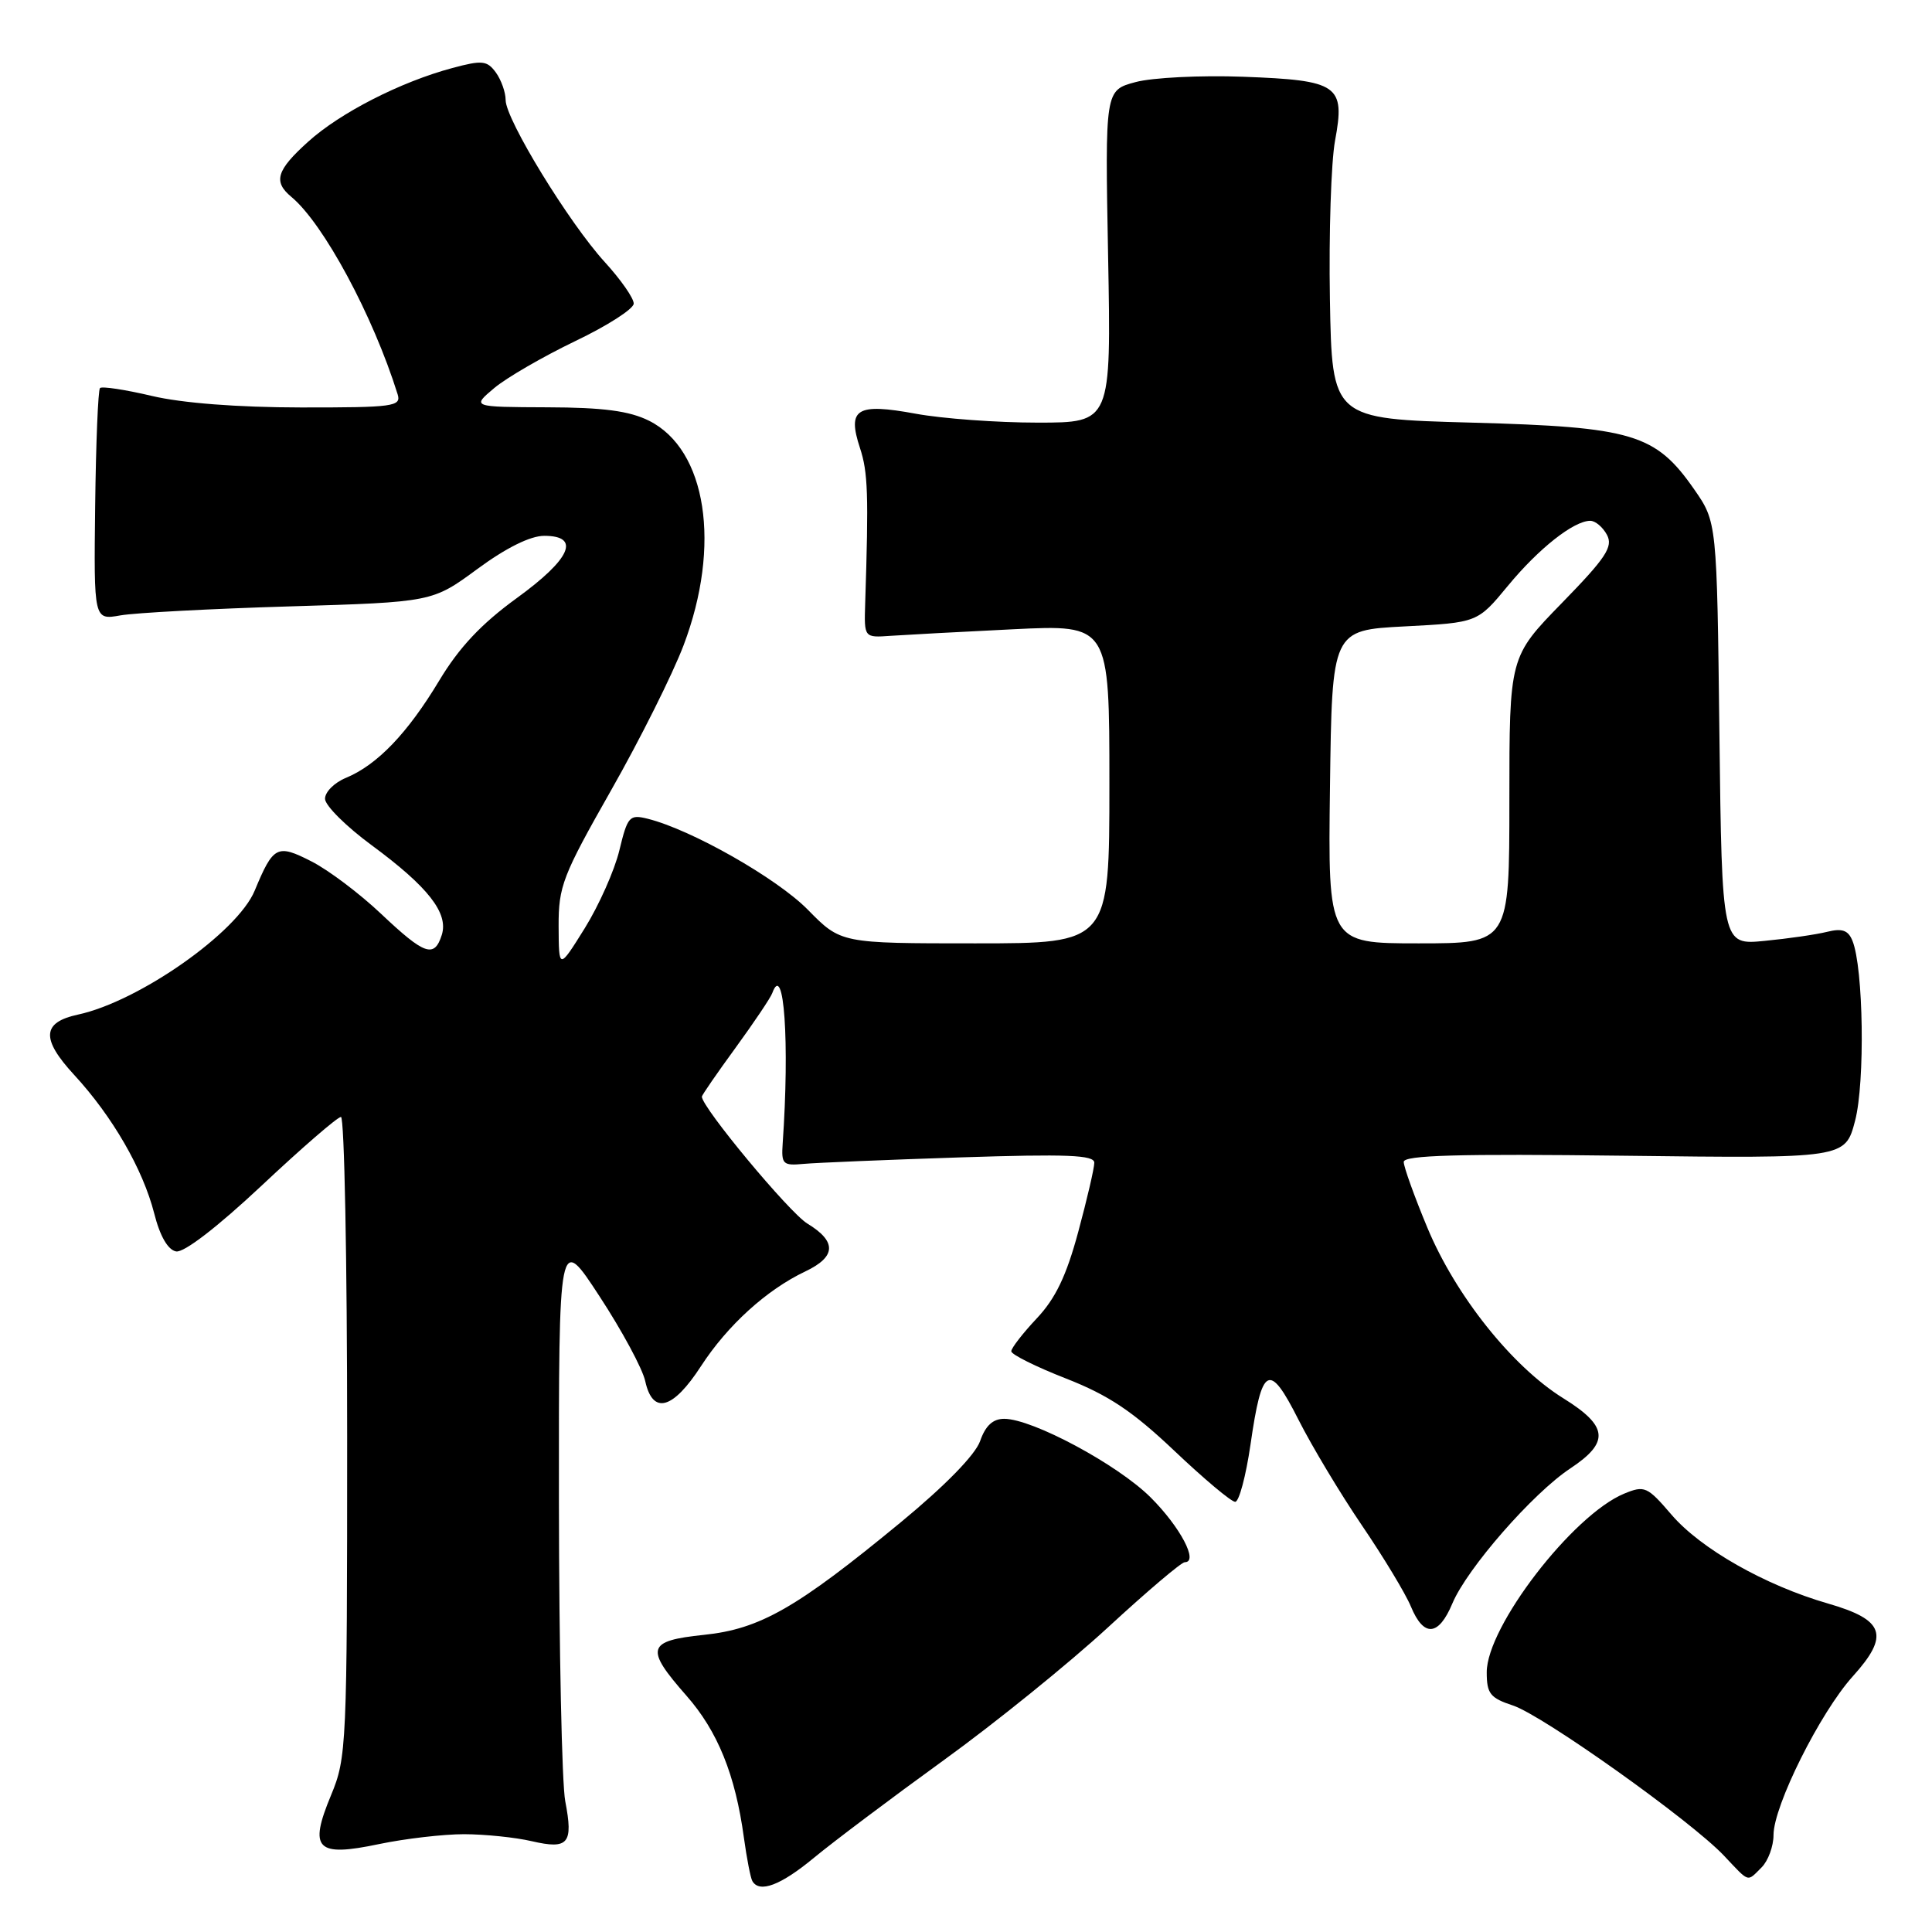 <?xml version="1.0" encoding="UTF-8" standalone="no"?>
<!DOCTYPE svg PUBLIC "-//W3C//DTD SVG 1.1//EN" "http://www.w3.org/Graphics/SVG/1.1/DTD/svg11.dtd" >
<svg xmlns="http://www.w3.org/2000/svg" xmlns:xlink="http://www.w3.org/1999/xlink" version="1.1" viewBox="0 0 256 256">
 <g >
 <path fill="currentColor"
d=" M 107.86 246.16 C 110.41 244.05 118.12 238.25 125.00 233.27 C 131.88 228.30 141.70 220.35 146.83 215.62 C 151.97 210.88 156.54 207.00 156.99 207.00 C 158.85 207.00 156.40 202.35 152.48 198.43 C 148.13 194.08 136.81 188.00 133.06 188.00 C 131.56 188.00 130.58 188.91 129.87 190.95 C 129.23 192.77 125.25 196.85 119.37 201.70 C 105.55 213.09 100.71 215.86 93.25 216.63 C 85.71 217.42 85.43 218.40 90.95 224.68 C 95.10 229.39 97.44 235.18 98.57 243.50 C 98.95 246.25 99.45 248.84 99.69 249.25 C 100.63 250.88 103.44 249.82 107.86 246.16 Z  M 233.43 247.43 C 234.29 246.56 235.00 244.64 235.00 243.15 C 235.00 239.29 241.18 226.92 245.49 222.14 C 250.42 216.68 249.73 214.64 242.20 212.47 C 233.89 210.07 225.33 205.21 221.46 200.68 C 218.27 196.96 217.91 196.80 215.20 197.92 C 208.39 200.74 197.00 215.54 197.00 221.58 C 197.00 224.42 197.45 224.99 200.48 225.99 C 204.46 227.31 224.04 241.24 228.44 245.89 C 231.88 249.53 231.45 249.40 233.43 247.43 Z  M 61.50 243.04 C 64.25 243.05 68.29 243.46 70.47 243.97 C 75.32 245.09 75.98 244.30 74.90 238.68 C 74.45 236.38 74.08 218.53 74.06 199.00 C 74.04 163.50 74.04 163.50 79.44 171.77 C 82.42 176.32 85.15 181.38 85.50 183.02 C 86.49 187.50 89.16 186.77 92.88 181.03 C 96.40 175.61 101.57 170.91 106.71 168.47 C 110.81 166.52 110.89 164.51 106.98 162.13 C 104.59 160.68 93.00 146.73 93.00 145.31 C 93.00 145.12 95.01 142.20 97.47 138.83 C 99.93 135.45 102.12 132.19 102.33 131.59 C 103.89 127.28 104.64 138.12 103.71 151.50 C 103.52 154.27 103.73 154.48 106.50 154.22 C 108.15 154.07 117.49 153.68 127.25 153.36 C 141.40 152.90 145.00 153.04 145.00 154.07 C 145.00 154.78 144.04 158.91 142.87 163.24 C 141.30 169.06 139.86 172.06 137.37 174.70 C 135.52 176.67 134.00 178.63 134.00 179.05 C 134.00 179.48 137.26 181.10 141.25 182.66 C 146.89 184.87 150.08 187.00 155.62 192.25 C 159.53 195.96 163.15 199.00 163.67 199.00 C 164.18 199.00 165.09 195.58 165.70 191.40 C 167.21 180.91 168.17 180.42 172.06 188.13 C 173.83 191.63 177.61 197.93 180.46 202.12 C 183.31 206.31 186.23 211.14 186.95 212.87 C 188.65 216.98 190.62 216.83 192.45 212.46 C 194.38 207.85 203.10 197.86 208.08 194.57 C 213.31 191.10 213.10 188.98 207.15 185.28 C 200.37 181.07 192.88 171.67 189.14 162.69 C 187.41 158.54 186.00 154.61 186.00 153.96 C 186.00 153.07 193.23 152.87 215.25 153.14 C 244.50 153.50 244.50 153.50 245.81 148.50 C 247.14 143.41 246.92 128.25 245.46 124.66 C 244.90 123.26 244.09 122.98 242.11 123.47 C 240.67 123.83 236.95 124.37 233.83 124.67 C 228.17 125.23 228.17 125.23 227.83 97.20 C 227.50 69.17 227.50 69.17 224.48 64.83 C 219.36 57.48 216.33 56.58 195.00 56.00 C 176.50 55.50 176.50 55.50 176.22 39.64 C 176.07 30.92 176.38 21.47 176.90 18.64 C 178.27 11.27 177.36 10.64 164.73 10.17 C 159.10 9.96 152.67 10.28 150.46 10.88 C 146.42 11.96 146.42 11.96 146.83 33.98 C 147.24 56.00 147.24 56.00 137.49 56.00 C 132.12 56.00 124.86 55.47 121.34 54.82 C 113.50 53.38 112.24 54.15 113.95 59.36 C 115.01 62.57 115.11 65.49 114.64 80.00 C 114.50 84.50 114.50 84.50 118.00 84.25 C 119.92 84.12 127.24 83.72 134.25 83.38 C 147.00 82.76 147.00 82.76 147.00 103.88 C 147.00 125.00 147.00 125.00 129.21 125.00 C 111.42 125.00 111.42 125.00 107.05 120.55 C 102.95 116.38 91.65 109.95 85.83 108.49 C 83.41 107.89 83.16 108.16 82.07 112.67 C 81.43 115.33 79.36 119.97 77.48 123.00 C 74.05 128.50 74.05 128.50 74.02 122.74 C 74.00 117.44 74.55 116.03 80.96 104.74 C 84.79 98.01 89.12 89.35 90.58 85.50 C 95.59 72.28 93.64 59.57 86.00 55.75 C 83.39 54.45 79.96 53.99 72.50 53.97 C 62.50 53.93 62.50 53.93 65.50 51.41 C 67.15 50.03 71.98 47.24 76.22 45.20 C 80.47 43.17 83.96 40.93 83.97 40.23 C 83.99 39.53 82.26 37.05 80.14 34.73 C 75.39 29.53 67.00 15.82 67.00 13.26 C 67.00 12.23 66.41 10.58 65.70 9.60 C 64.54 8.02 63.89 7.95 59.95 9.01 C 53.10 10.84 45.08 14.94 40.84 18.77 C 36.63 22.56 36.17 24.07 38.61 26.09 C 42.87 29.63 49.43 41.82 52.69 52.25 C 53.19 53.86 52.14 54.00 39.87 53.99 C 31.50 53.98 24.11 53.41 20.11 52.46 C 16.59 51.63 13.50 51.16 13.25 51.42 C 13.00 51.67 12.71 58.69 12.61 67.02 C 12.43 82.17 12.43 82.17 15.97 81.54 C 17.91 81.20 28.00 80.66 38.40 80.35 C 57.29 79.78 57.29 79.78 63.26 75.39 C 67.06 72.59 70.27 71.00 72.11 71.00 C 76.99 71.00 75.64 74.06 68.45 79.27 C 63.77 82.67 60.84 85.79 58.20 90.18 C 54.01 97.15 49.99 101.35 45.84 103.07 C 44.28 103.71 43.03 104.98 43.07 105.87 C 43.11 106.77 45.89 109.53 49.25 112.00 C 56.74 117.52 59.45 120.99 58.54 123.88 C 57.55 126.99 56.27 126.54 50.52 121.11 C 47.68 118.42 43.52 115.28 41.27 114.14 C 36.71 111.81 36.22 112.07 33.75 118.01 C 31.47 123.54 18.41 132.70 10.33 134.44 C 5.56 135.47 5.42 137.65 9.83 142.43 C 14.90 147.93 18.93 154.91 20.43 160.77 C 21.19 163.79 22.25 165.62 23.33 165.82 C 24.36 166.02 28.79 162.61 34.69 157.08 C 40.01 152.08 44.73 148.00 45.18 148.00 C 45.63 148.00 46.00 167.06 46.00 190.37 C 46.00 231.32 45.93 232.90 43.87 237.86 C 40.88 245.05 41.91 246.10 50.23 244.35 C 53.68 243.63 58.75 243.04 61.50 243.04 Z  M 176.23 104.25 C 176.50 83.50 176.50 83.50 186.14 83.00 C 195.78 82.50 195.78 82.50 199.80 77.63 C 203.88 72.68 208.52 69.02 210.71 69.01 C 211.38 69.00 212.38 69.84 212.93 70.87 C 213.77 72.44 212.81 73.90 206.97 79.89 C 200.00 87.04 200.00 87.04 200.00 106.02 C 200.00 125.00 200.00 125.00 187.98 125.00 C 175.96 125.00 175.96 125.00 176.23 104.25 Z "/>
</g>
</svg>